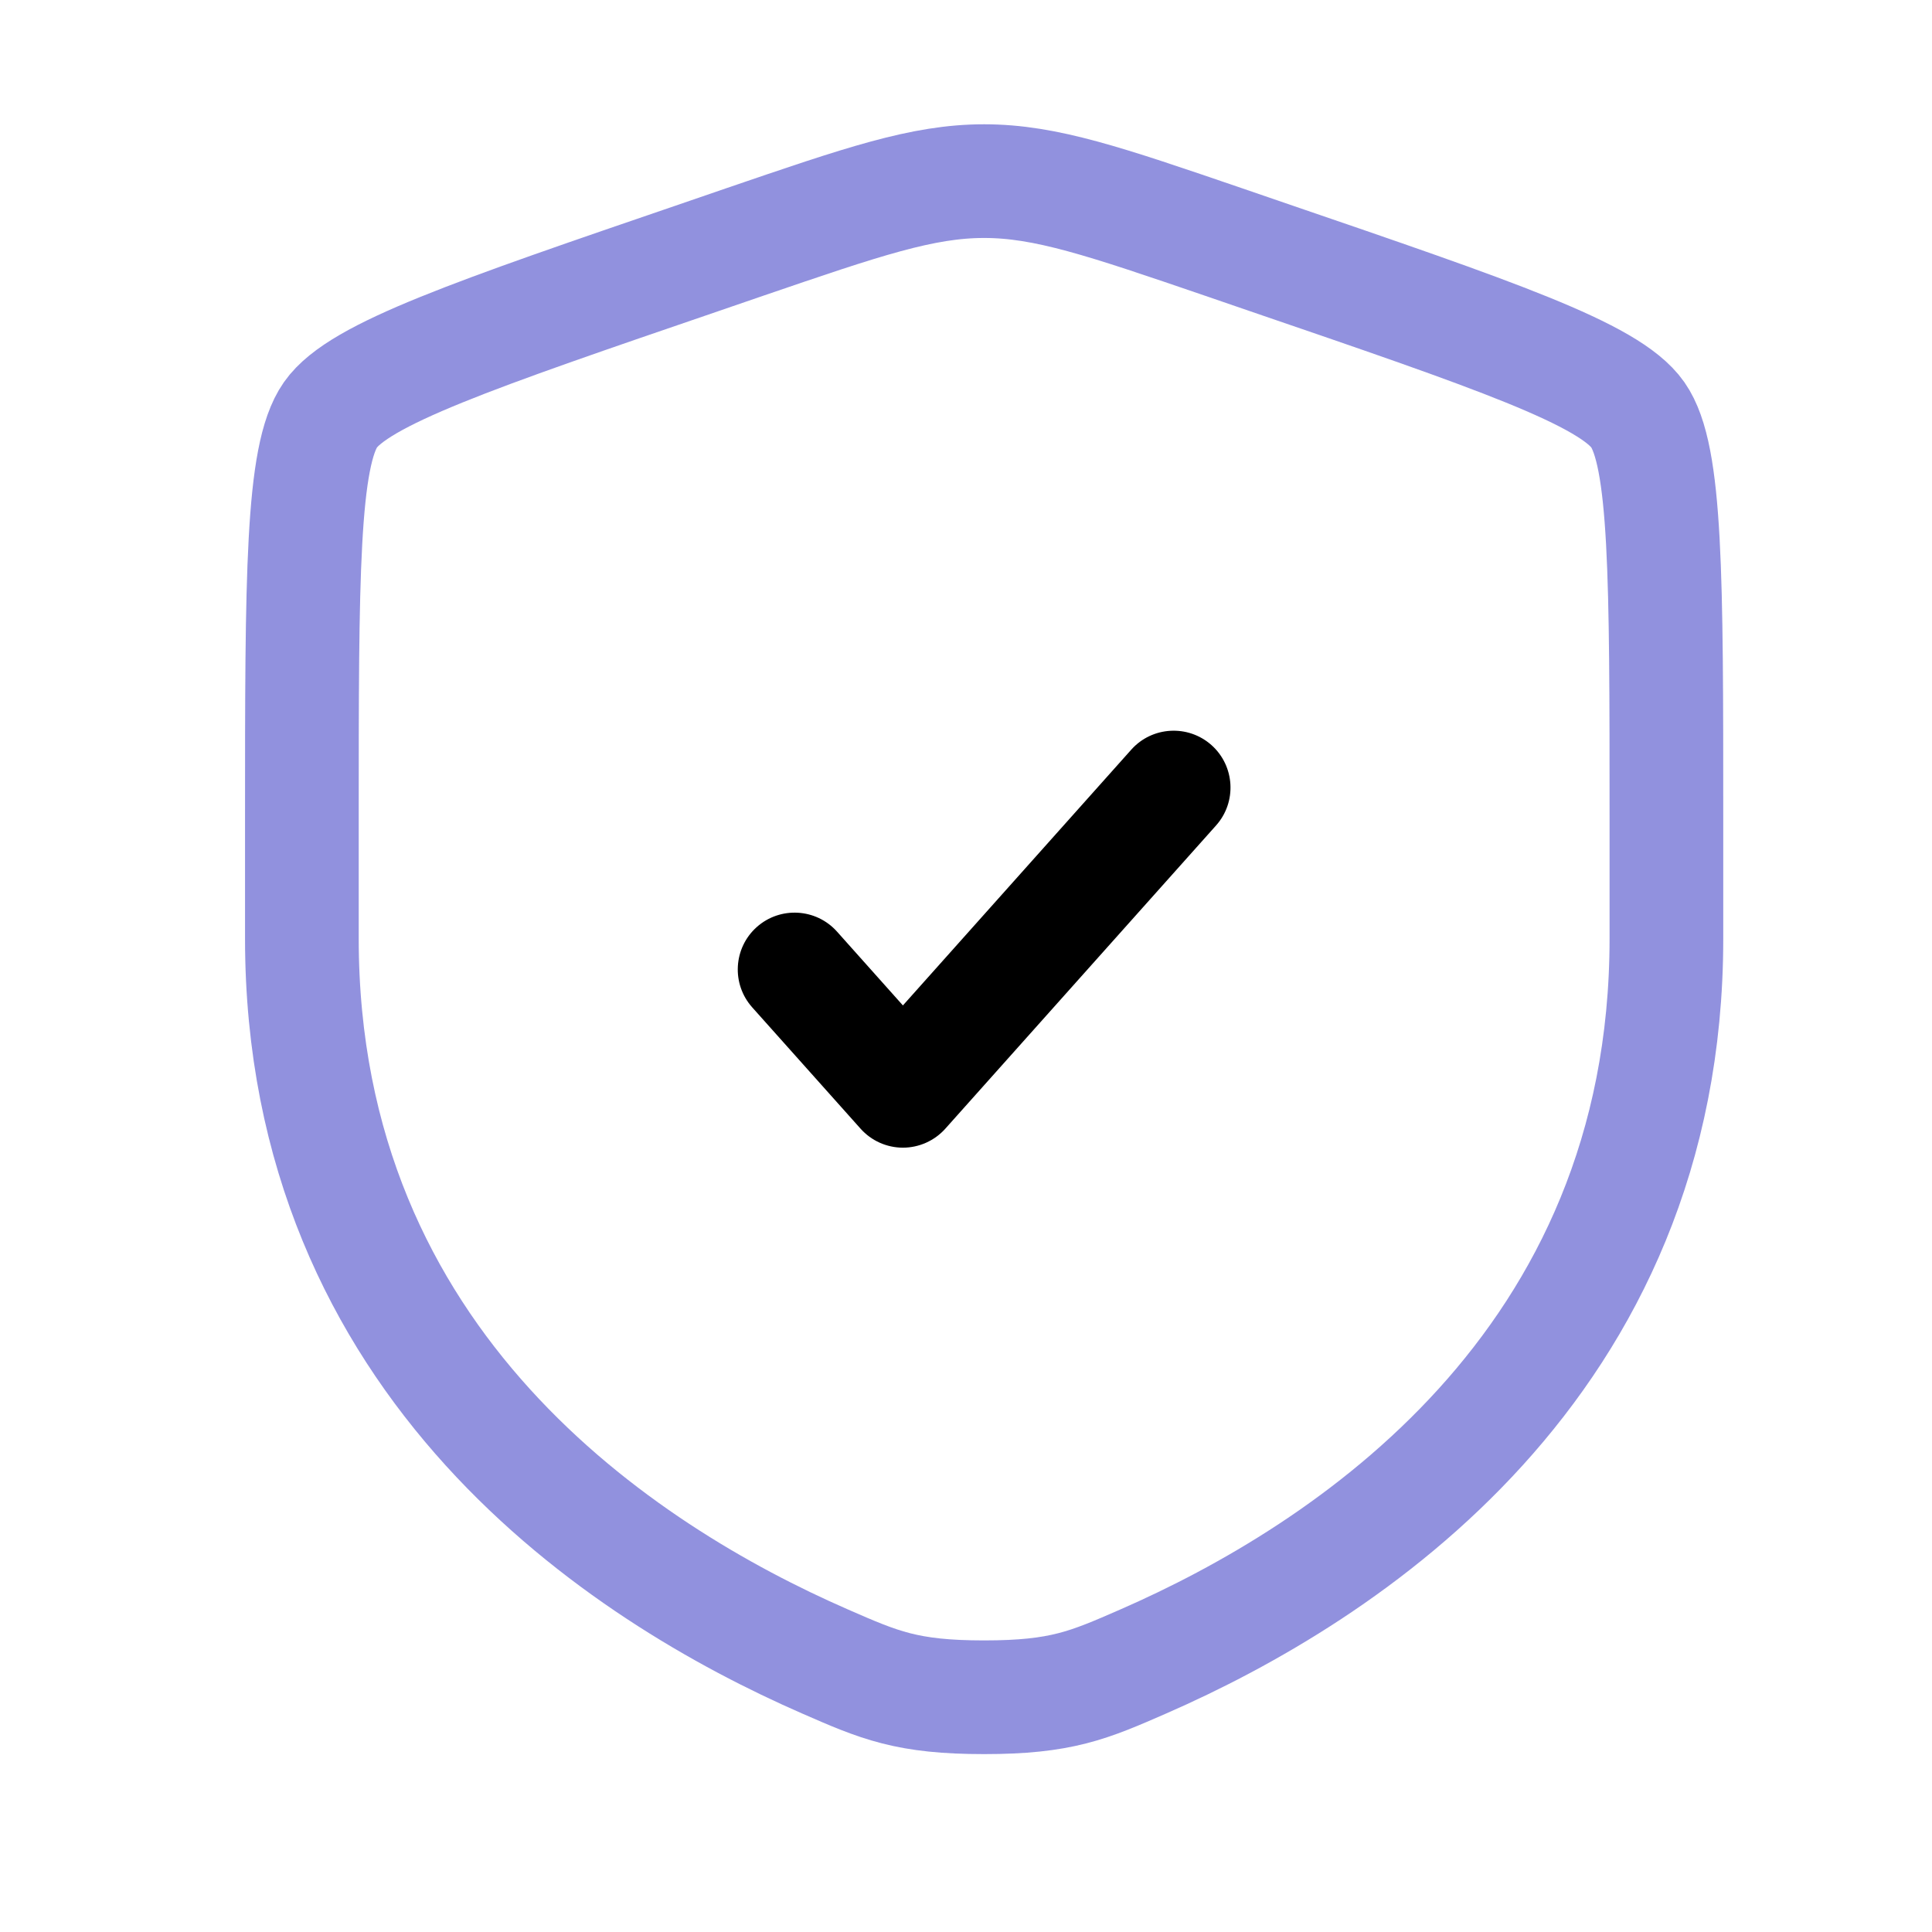 <svg width="32" height="32" viewBox="0 0 32 32" fill="none" xmlns="http://www.w3.org/2000/svg">
<path d="M5.474 6.87C5 7.546 5 9.553 5 13.568V15.545C5 22.624 10.322 26.059 13.662 27.518C14.568 27.914 15.021 28.112 16.3 28.112C17.58 28.112 18.033 27.914 18.939 27.518C22.278 26.059 27.601 22.624 27.601 15.545V13.568C27.601 9.553 27.601 7.546 27.127 6.87C26.653 6.195 24.765 5.549 20.99 4.257L20.271 4.01C18.303 3.337 17.319 3 16.3 3C15.281 3 14.298 3.337 12.33 4.01L11.611 4.257L11.611 4.257C7.836 5.549 5.948 6.195 5.474 6.87Z" stroke="#9191DE" stroke-width="1.883"/>
<path d="M20.142 13.672C20.488 13.284 20.454 12.688 20.067 12.342C19.679 11.996 19.083 12.029 18.737 12.417L14.955 16.653L13.864 15.431C13.518 15.043 12.922 15.009 12.534 15.355C12.146 15.702 12.113 16.297 12.459 16.685L14.253 18.694C14.431 18.894 14.687 19.009 14.955 19.009C15.223 19.009 15.479 18.894 15.658 18.694L20.142 13.672Z" fill="black"/>
</svg>
